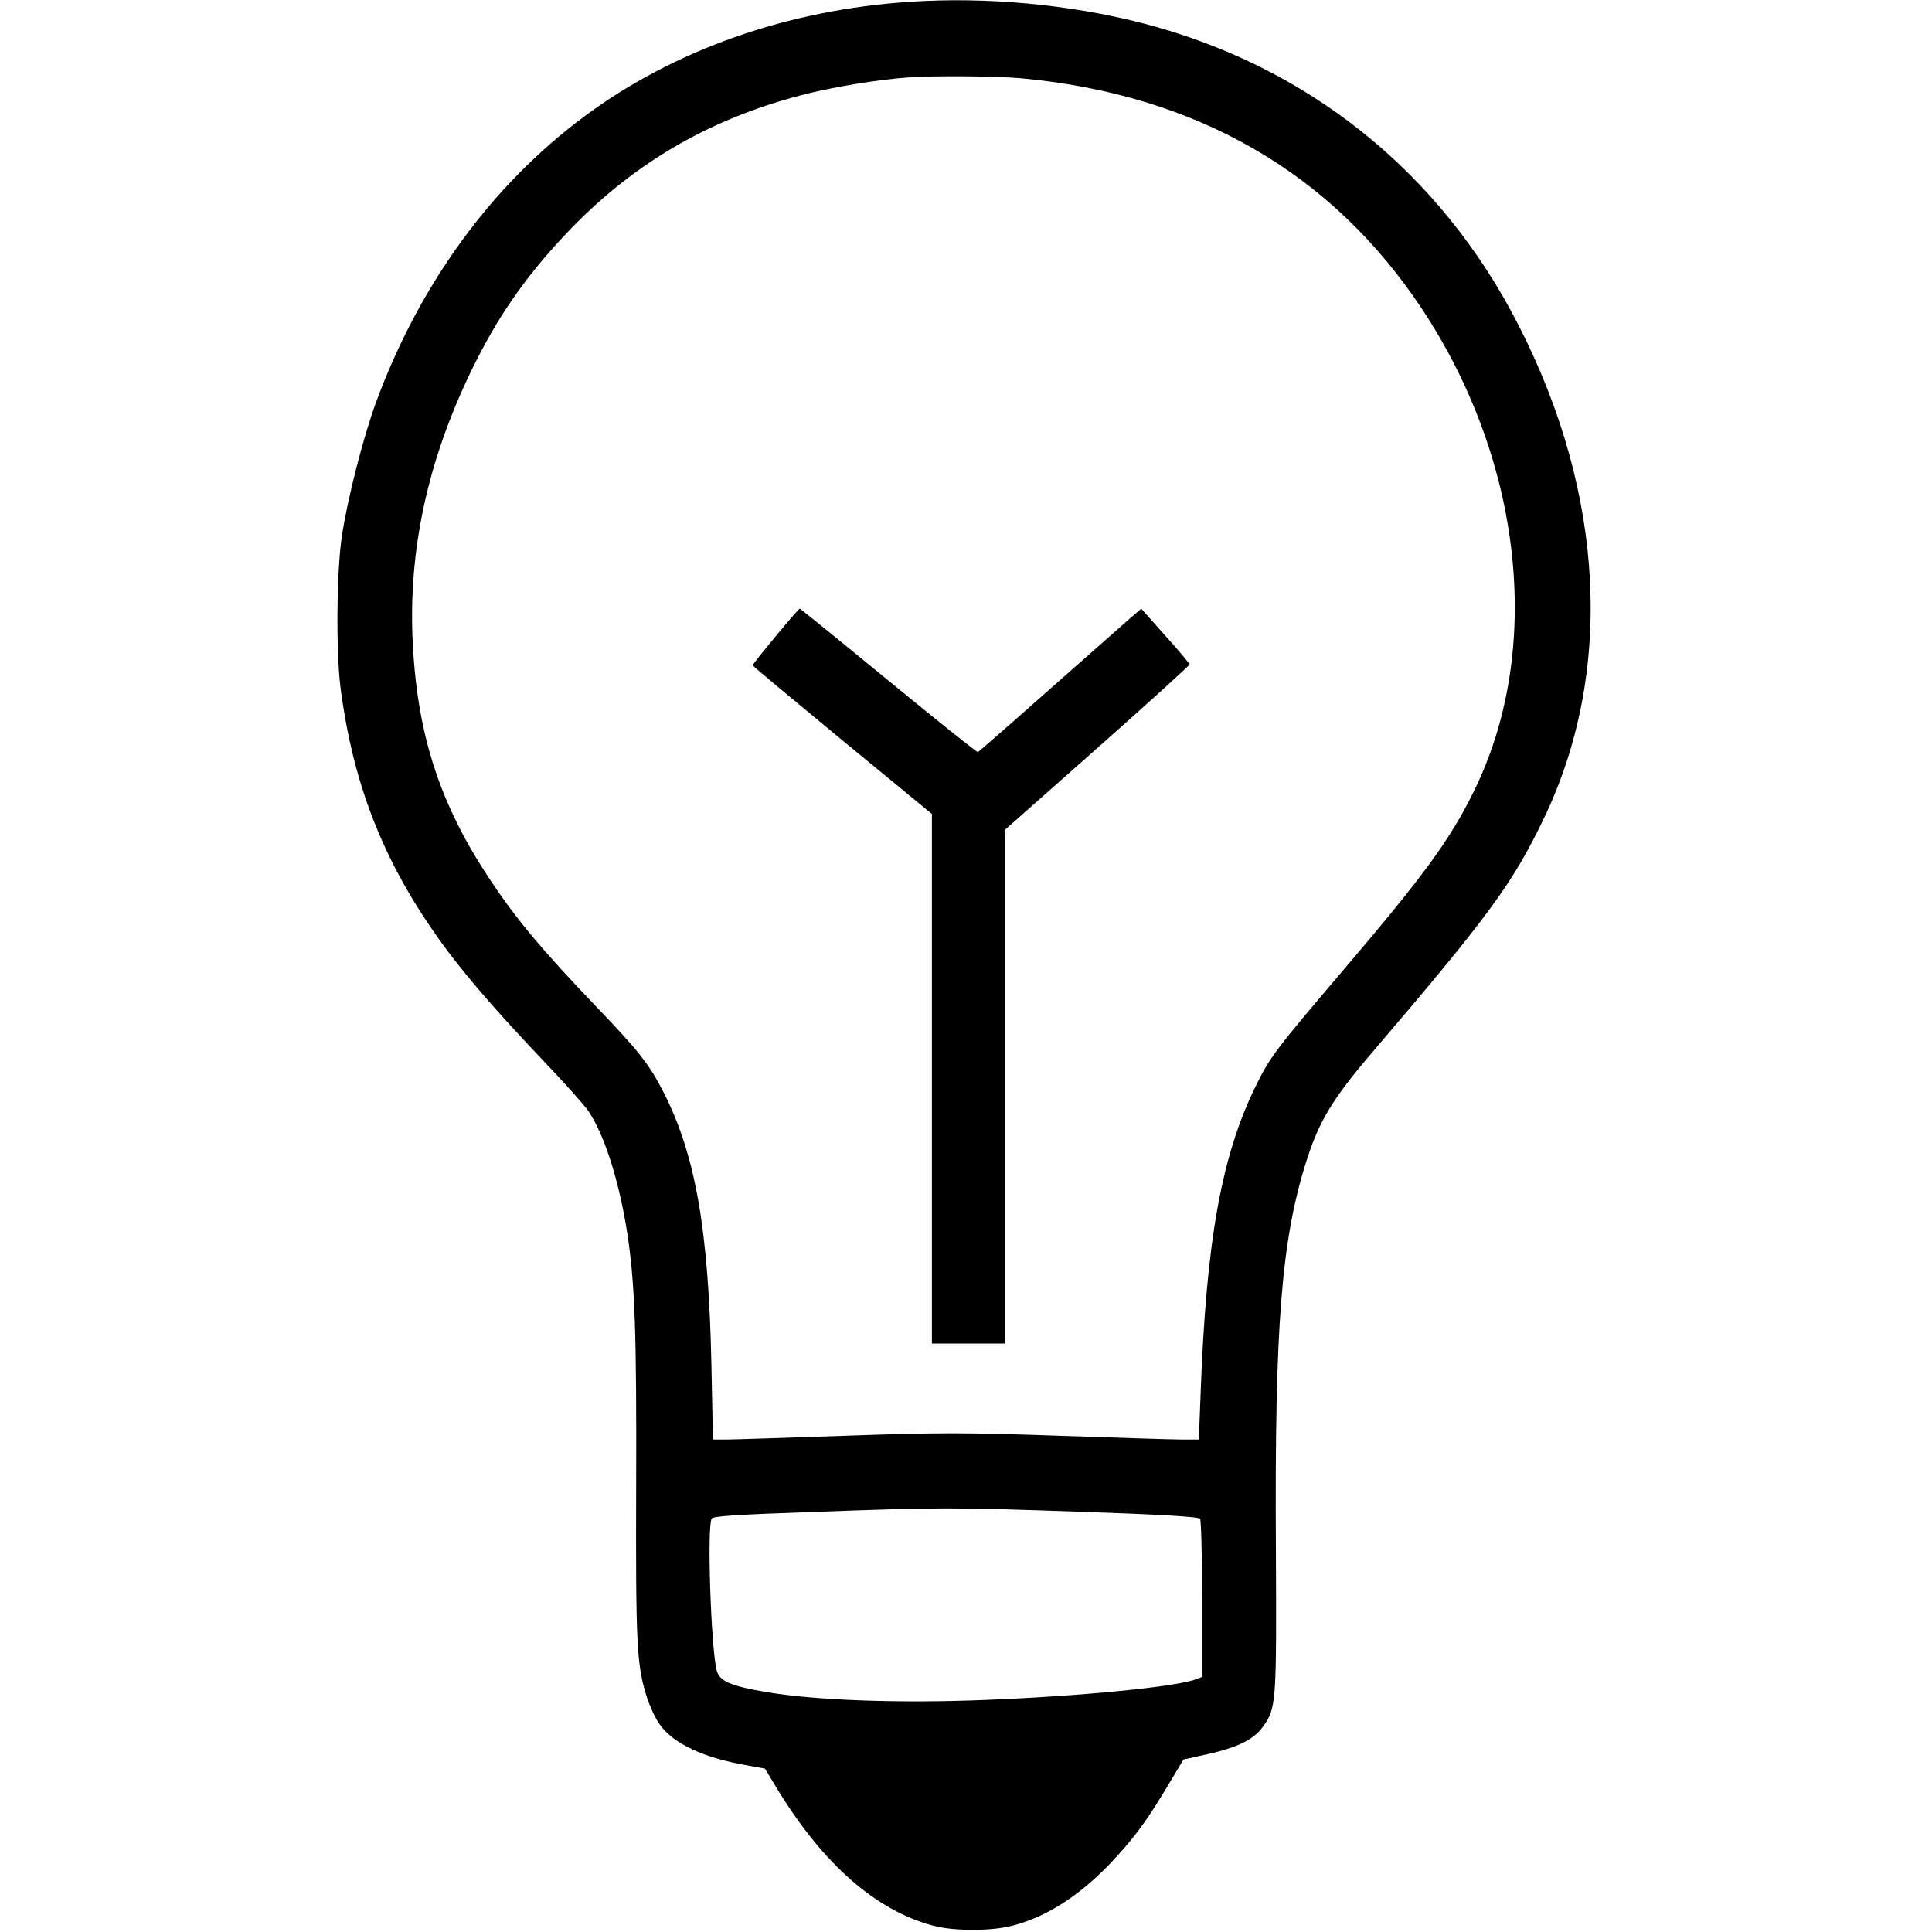 <?xml version="1.0" standalone="no"?>
<!DOCTYPE svg PUBLIC "-//W3C//DTD SVG 20010904//EN"
 "http://www.w3.org/TR/2001/REC-SVG-20010904/DTD/svg10.dtd">
<svg version="1.0" xmlns="http://www.w3.org/2000/svg"
 width="765pt" height="765pt" viewBox="0 0 765 765"
 preserveAspectRatio="xMidYMid meet">
<g transform="translate(0,765) scale(0.1,-0.1)"
fill="#000000" stroke="none">
<path d="M3605 7643 c-484 -31 -936 -190 -1290 -453 -368 -273 -652 -663 -825
-1130 -52 -142 -112 -377 -136 -530 -21 -138 -24 -455 -6 -600 52 -404 182
-723 430 -1053 88 -116 202 -247 382 -436 78 -82 155 -168 171 -192 64 -97
121 -277 153 -484 30 -197 37 -389 35 -995 -2 -633 2 -713 42 -839 11 -35 33
-83 49 -106 53 -78 174 -135 347 -165 l72 -13 50 -83 c182 -297 390 -479 616
-539 80 -22 232 -22 314 0 132 34 260 115 382 241 94 99 142 162 228 305 l67
112 95 21 c120 27 183 58 219 108 54 74 55 91 52 718 -5 871 22 1209 120 1520
51 161 103 247 259 430 464 543 557 670 680 925 280 579 245 1286 -97 1955
-310 609 -838 1032 -1497 1200 -287 73 -614 103 -912 83z m440 -303 c690 -64
1227 -373 1584 -911 402 -606 483 -1355 206 -1914 -94 -191 -198 -333 -515
-705 -272 -320 -291 -344 -350 -465 -134 -275 -194 -610 -216 -1212 l-7 -183
-66 0 c-36 0 -256 7 -489 15 -374 13 -473 13 -845 0 -232 -8 -445 -15 -473
-15 l-51 0 -6 293 c-11 533 -62 829 -187 1077 -57 113 -99 167 -268 343 -207
216 -312 340 -413 491 -210 311 -301 595 -316 981 -13 364 69 721 251 1083
101 201 216 361 381 531 260 267 565 440 939 532 111 27 277 54 386 62 103 8
353 6 455 -3z m235 -5676 c323 -11 467 -20 472 -28 4 -6 8 -149 8 -319 l0
-307 -24 -9 c-77 -30 -452 -67 -832 -82 -340 -14 -674 -2 -869 31 -142 24
-186 43 -197 85 -23 90 -39 572 -20 602 6 10 110 16 393 26 526 19 543 19
1069 1z"/>
<path d="M3071 5130 c-50 -60 -91 -112 -91 -114 0 -3 160 -136 355 -297 l355
-292 0 -1048 0 -1049 145 0 145 0 0 1018 0 1017 365 323 c201 178 365 327 365
331 0 4 -43 56 -96 114 l-95 107 -43 -37 c-434 -384 -598 -528 -604 -531 -4
-1 -163 126 -354 283 -191 157 -349 285 -351 285 -3 0 -46 -49 -96 -110z"/>
</g>
</svg>
